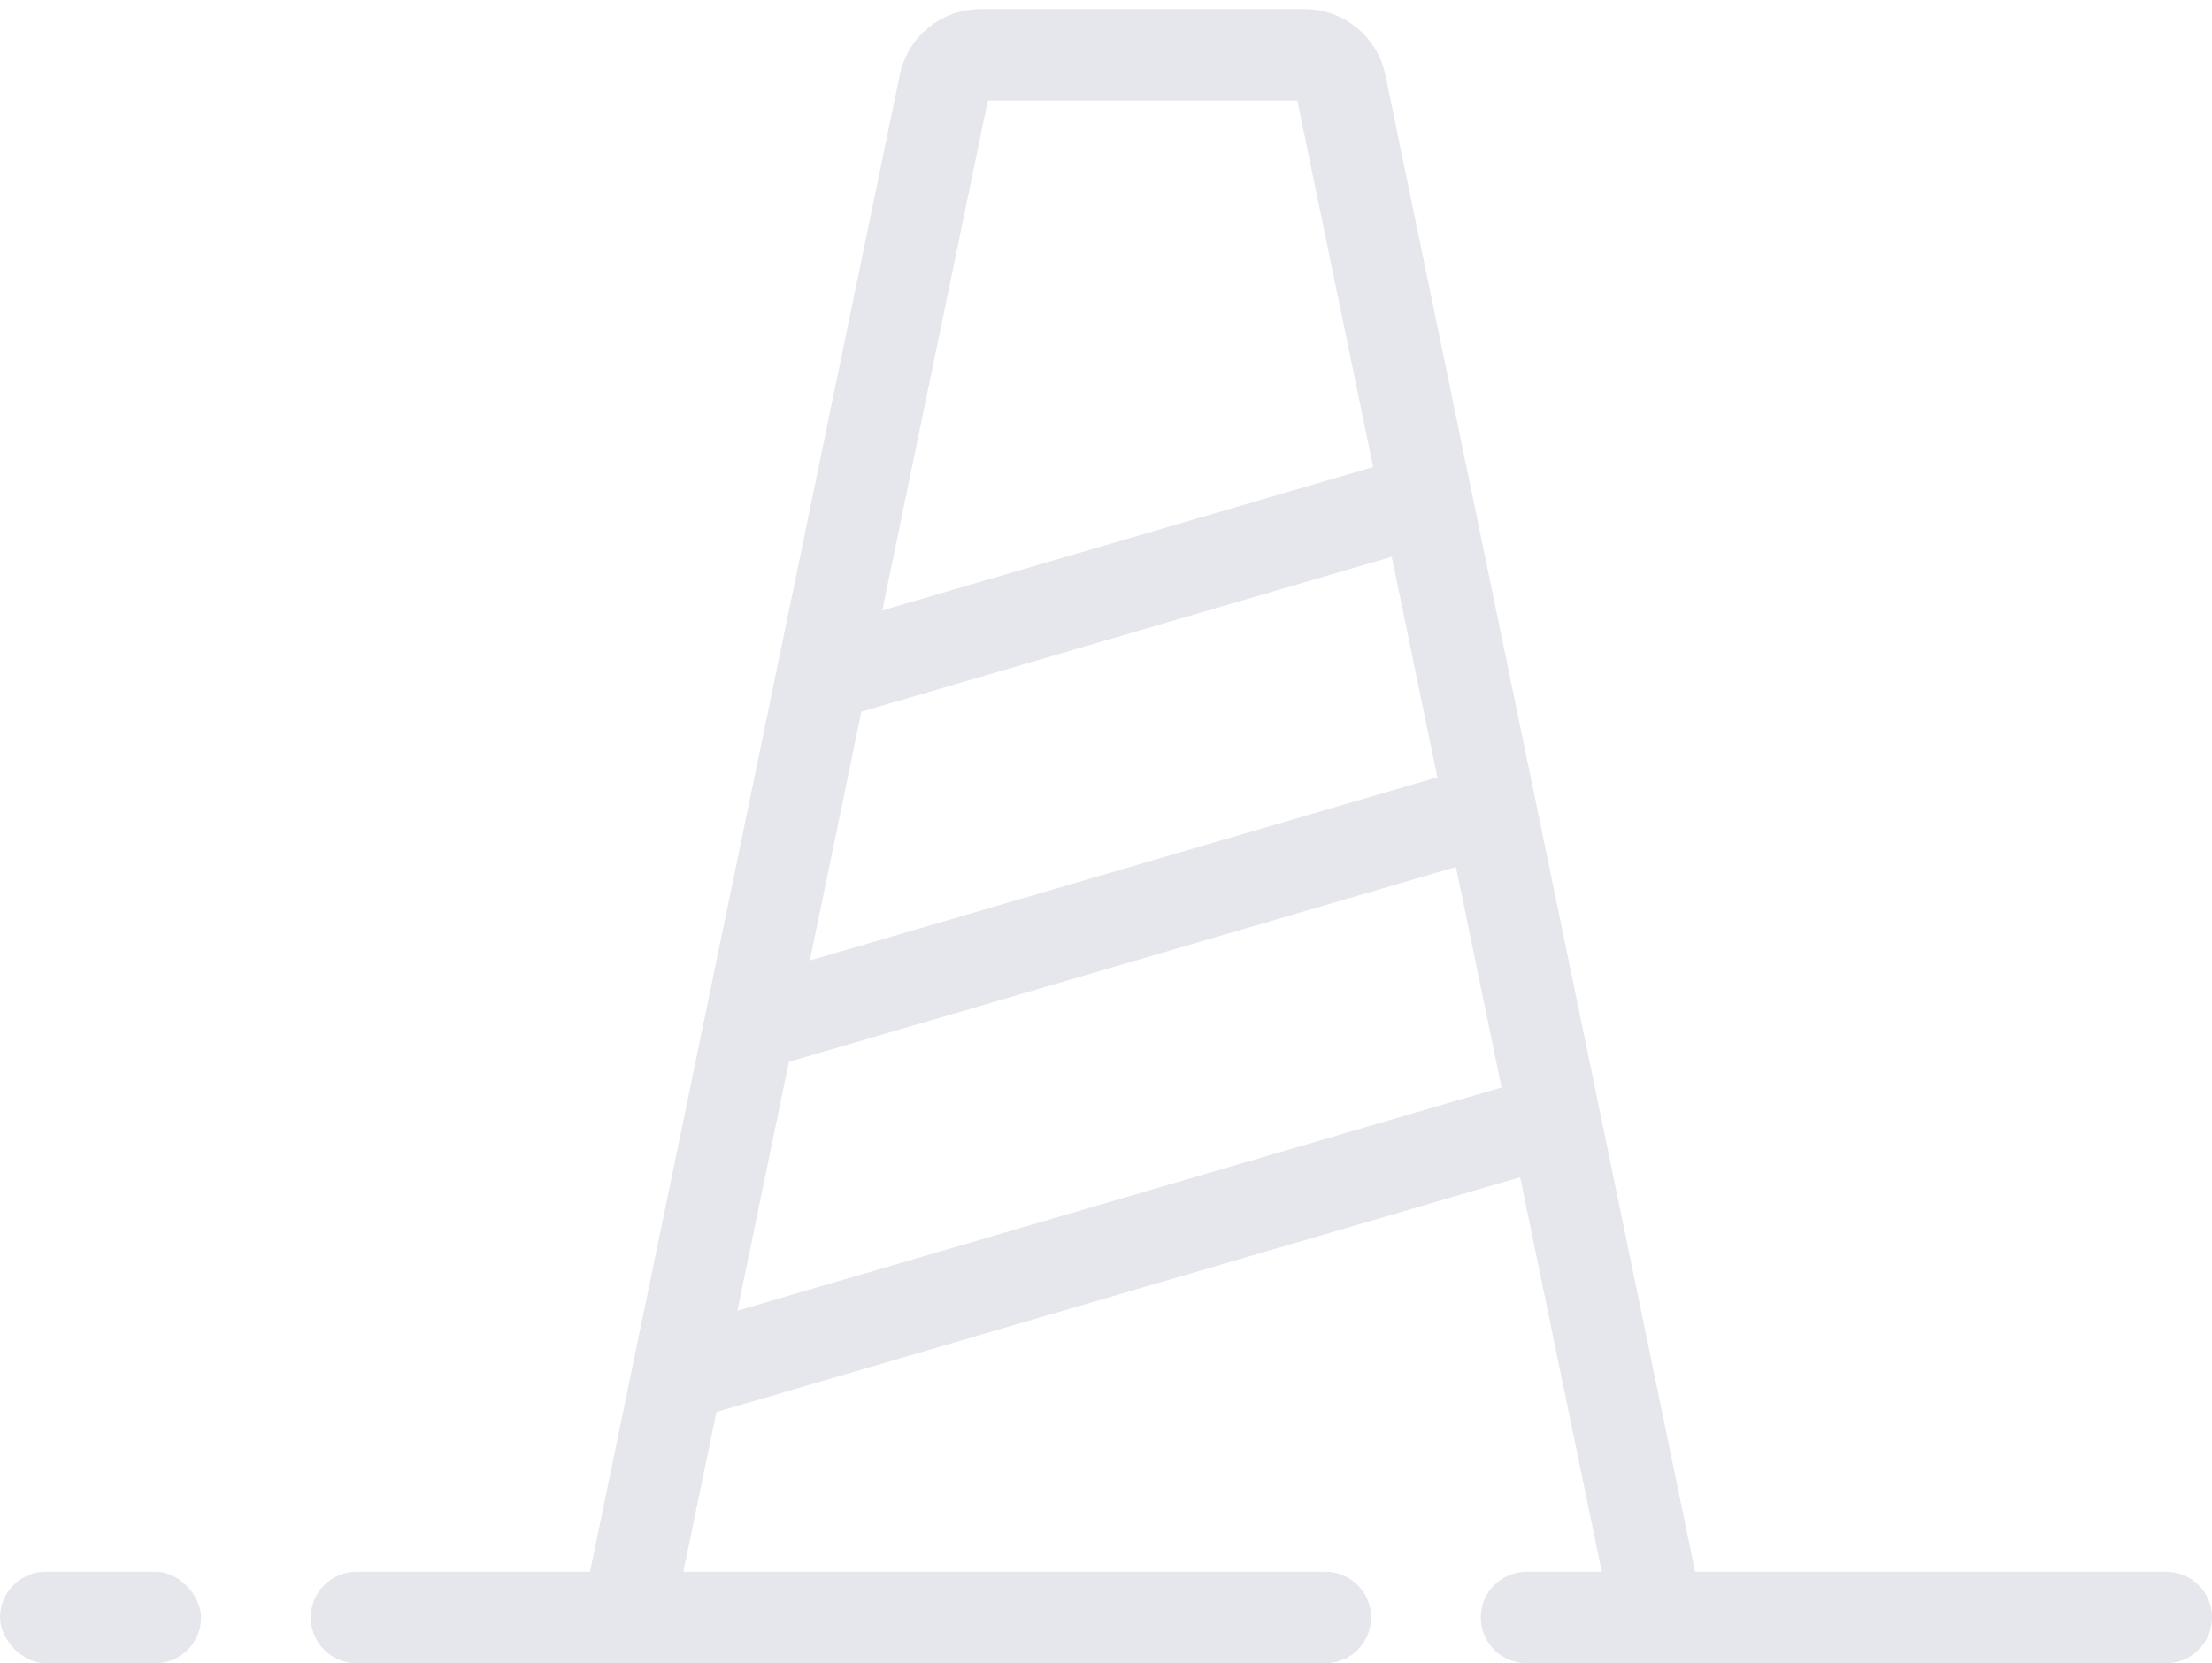 <svg width="121" height="91" viewBox="0 0 121 91" fill="none" xmlns="http://www.w3.org/2000/svg">
<path d="M91 90L73.33 4.595C73.138 3.666 72.32 3 71.371 3H53.629C52.68 3 51.862 3.666 51.67 4.595L34 90" stroke="#E5E7EC" stroke-width="5"/>
<path d="M38 75L82.5 62" stroke="#E5E7EC" stroke-width="5" stroke-linecap="square"/>
<path d="M79.077 45L43.5 55.393" stroke="#E5E7EC" stroke-width="5" stroke-linecap="square"/>
<path d="M76.5 27.753L47 36.371" stroke="#E5E7EC" stroke-width="5" stroke-linecap="square"/>
<path d="M81 88.5C81 87.119 82.119 86 83.5 86H118.5C119.881 86 121 87.119 121 88.5C121 89.881 119.881 91 118.5 91H83.5C82.119 91 81 89.881 81 88.5Z" fill="#E5E7EC"/>
<path d="M17 88.5C17 87.119 18.119 86 19.5 86H72.5C73.881 86 75 87.119 75 88.5C75 89.881 73.881 91 72.5 91H19.5C18.119 91 17 89.881 17 88.5Z" fill="#E5E7EC"/>
<rect y="86" width="11" height="5" rx="2.5" fill="#E5E7EC"/>
</svg>
